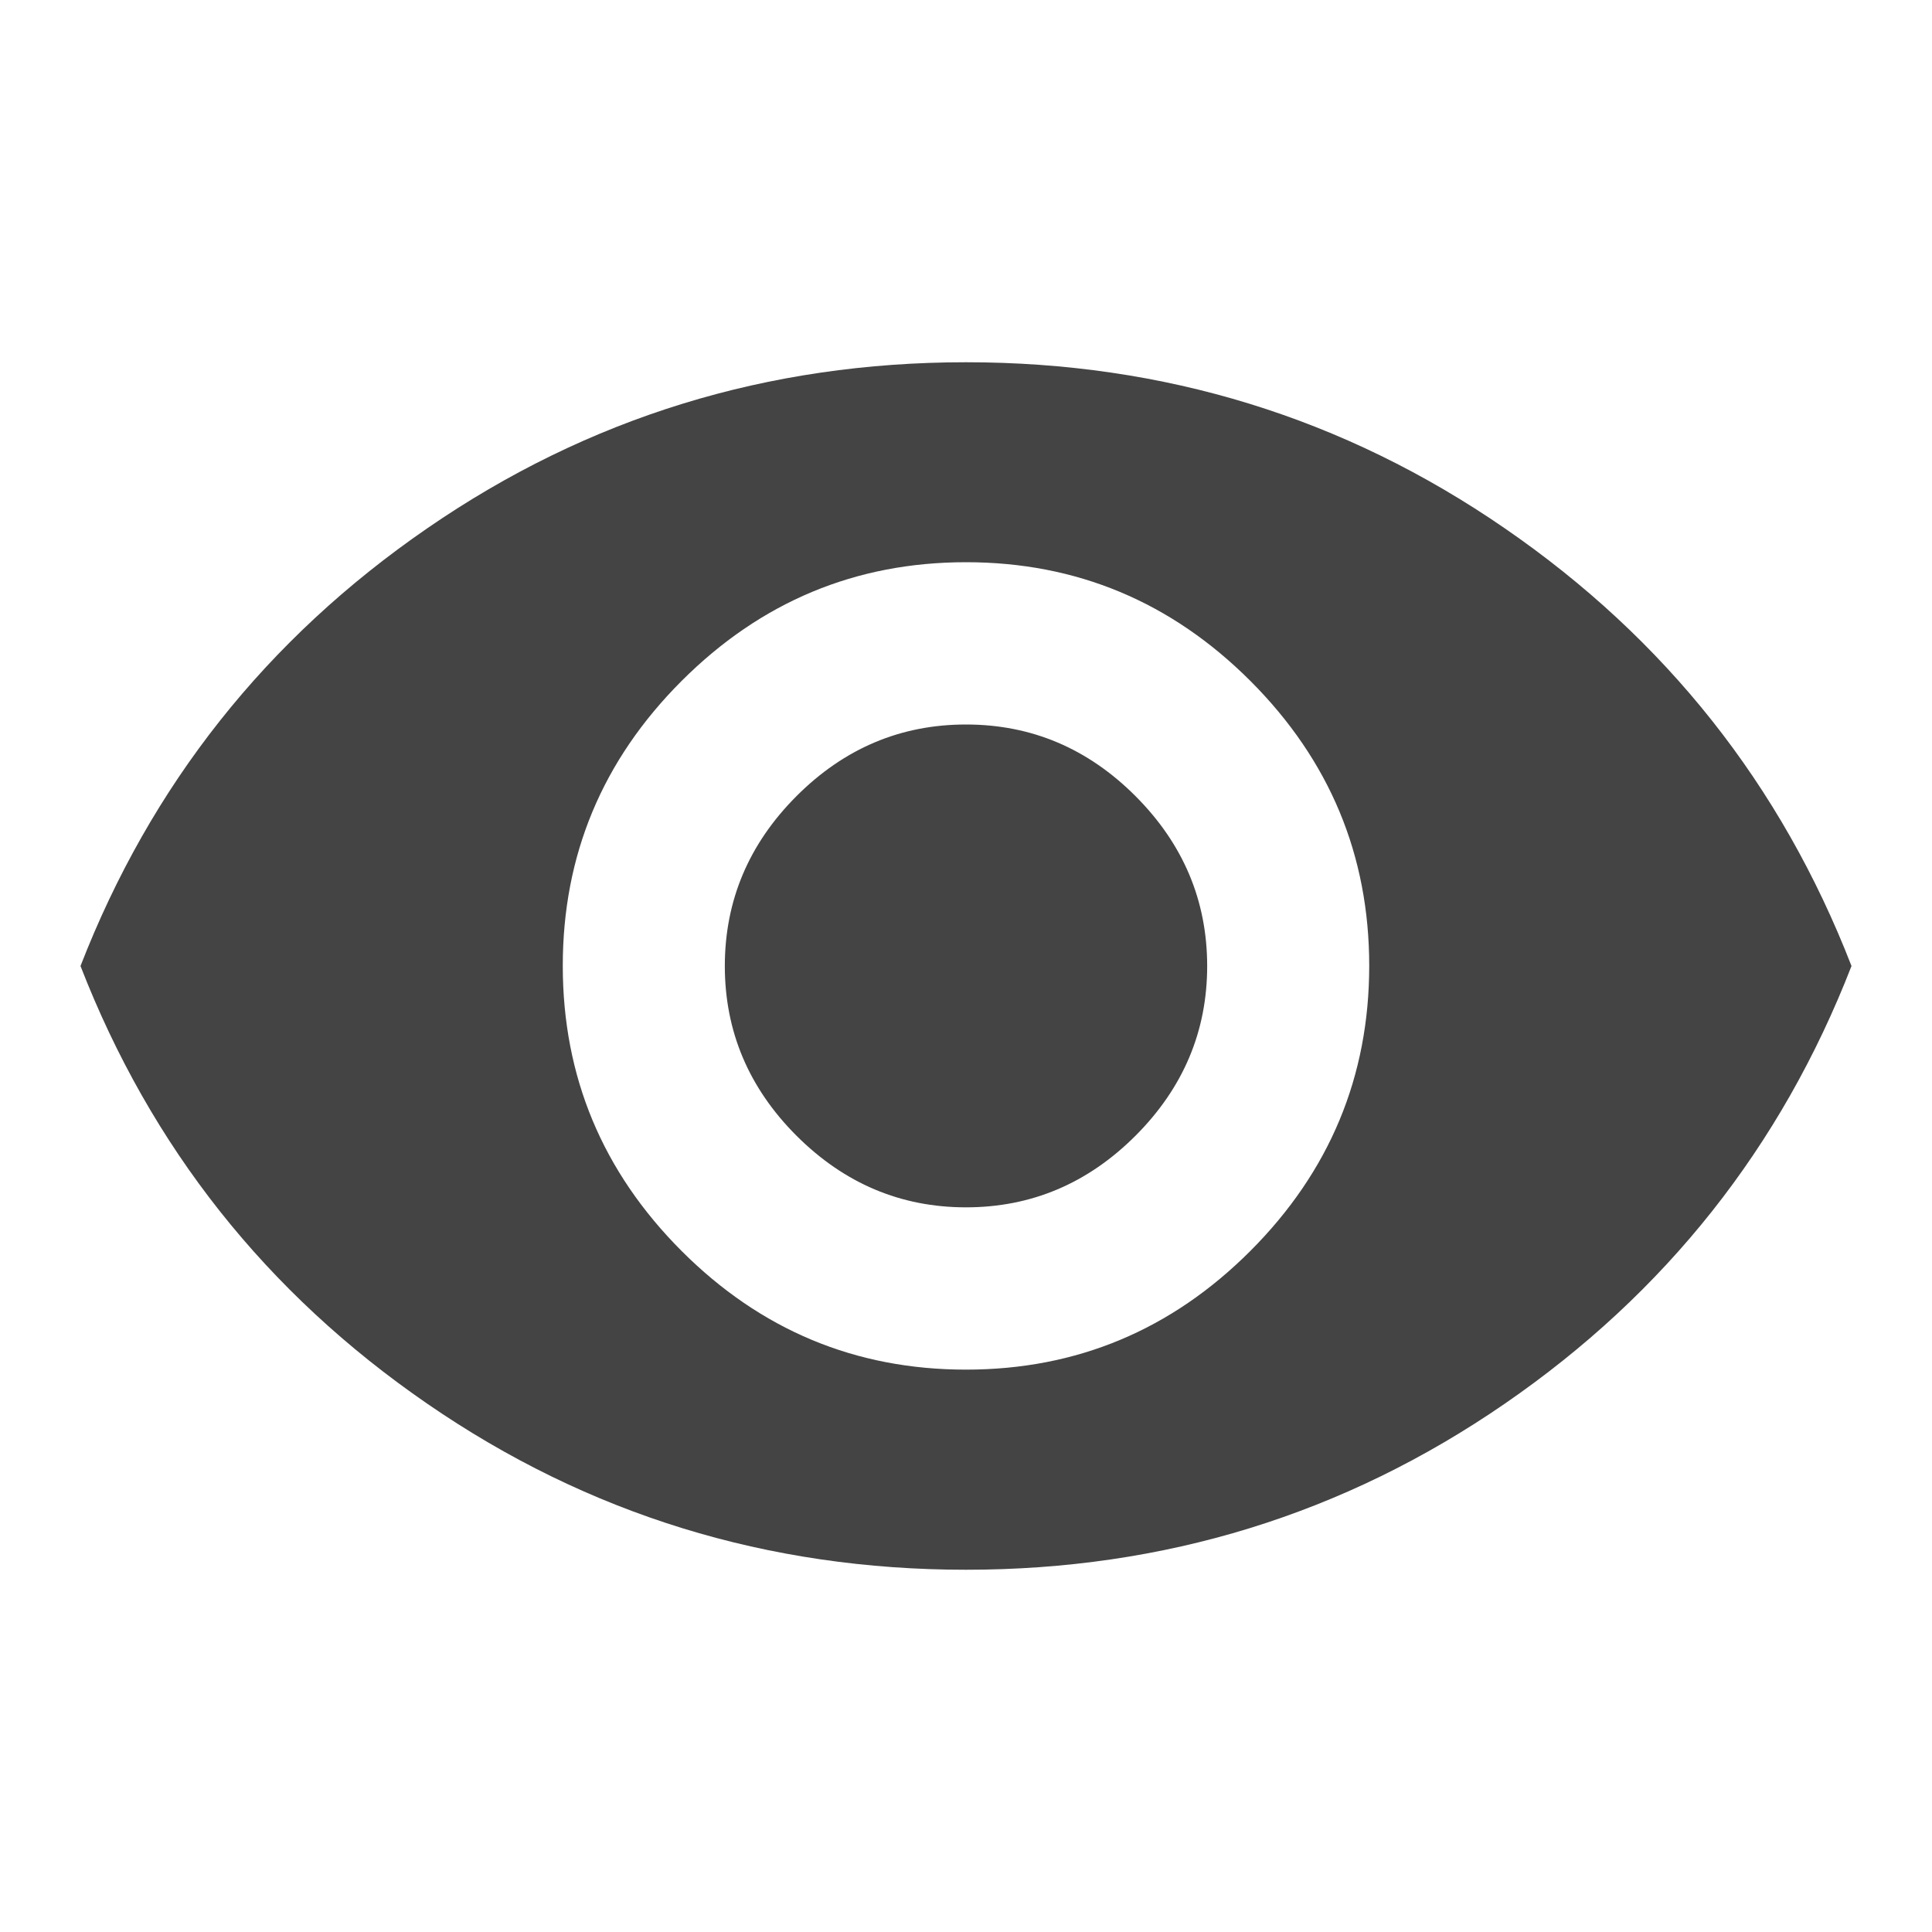 <svg xmlns="http://www.w3.org/2000/svg" width="24" height="24" viewBox="0 0 24 24">
    <path d="M12 9q1.217 0 2.106.89.889.891.89 2.109 0 1.218-.89 2.109-.89.89-2.106.89-1.215 0-2.106-.89-.89-.891-.89-2.109.001-1.218.89-2.109Q10.783 9 12 9zm0 8.014q2.06 0 3.534-1.476 1.474-1.477 1.475-3.539 0-2.062-1.475-3.539Q14.058 6.984 12 6.984T8.466 8.46Q6.99 9.937 6.991 12q.001 2.062 1.475 3.539Q9.94 17.014 12 17.014zM12 4.5q3.698 0 6.693 2.063Q21.69 8.625 23 12q-1.311 3.375-4.307 5.437Q15.698 19.5 12 19.5q-3.698 0-6.693-2.063Q2.31 15.375 1 12q1.311-3.375 4.307-5.437Q8.302 4.5 12 4.5z" fill="#444"/>
</svg>
